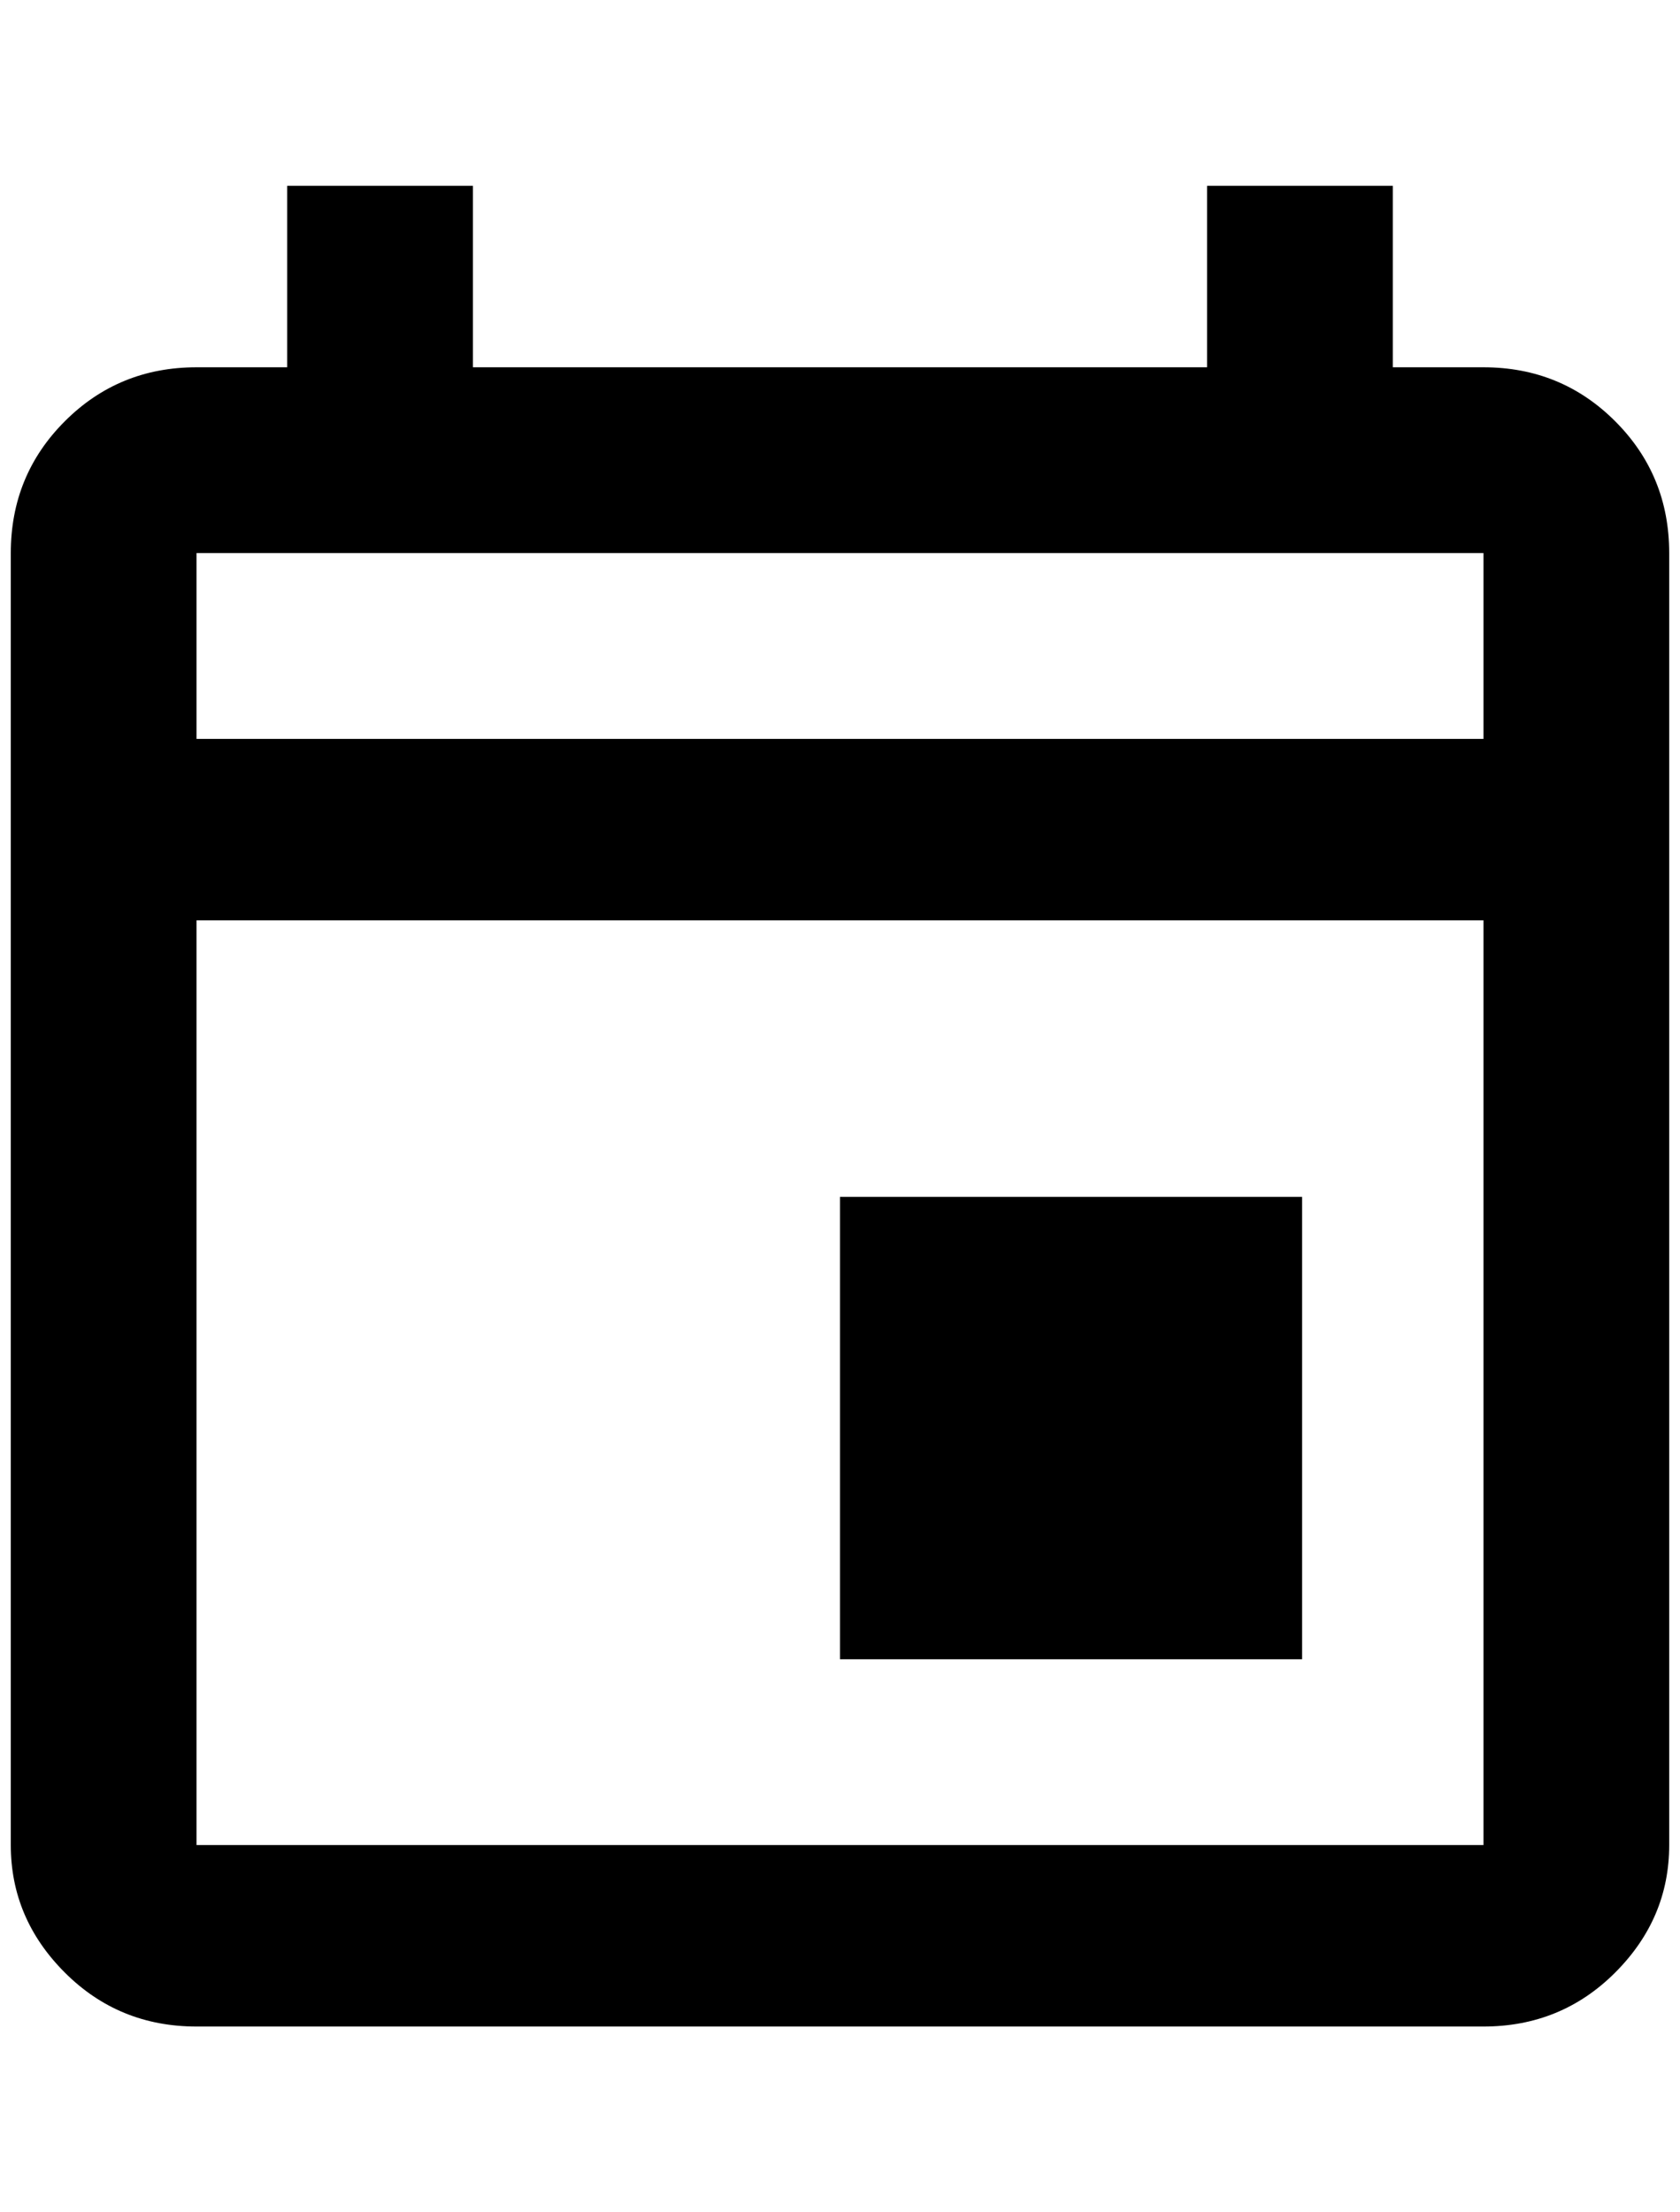 <?xml version="1.0" standalone="no"?>
<!DOCTYPE svg PUBLIC "-//W3C//DTD SVG 1.1//EN" "http://www.w3.org/Graphics/SVG/1.1/DTD/svg11.dtd" >
<svg xmlns="http://www.w3.org/2000/svg" xmlns:xlink="http://www.w3.org/1999/xlink" version="1.1" viewBox="-10 0 1556 2048">
   <path fill="currentColor"
d="M1364 340h-84v-168h-172v168h-680v-168h-172v168h-84q-72 0 -122 50t-50 122v1196q0 68 50 118t122 50h1192q72 0 122 -50t50 -118v-1196q0 -72 -50 -122t-122 -50zM1364 1708h-1192v-856h1192v856zM1364 684h-1192v-172h1192v172zM768 1108h428v428h-428v-428z" />
</svg>
